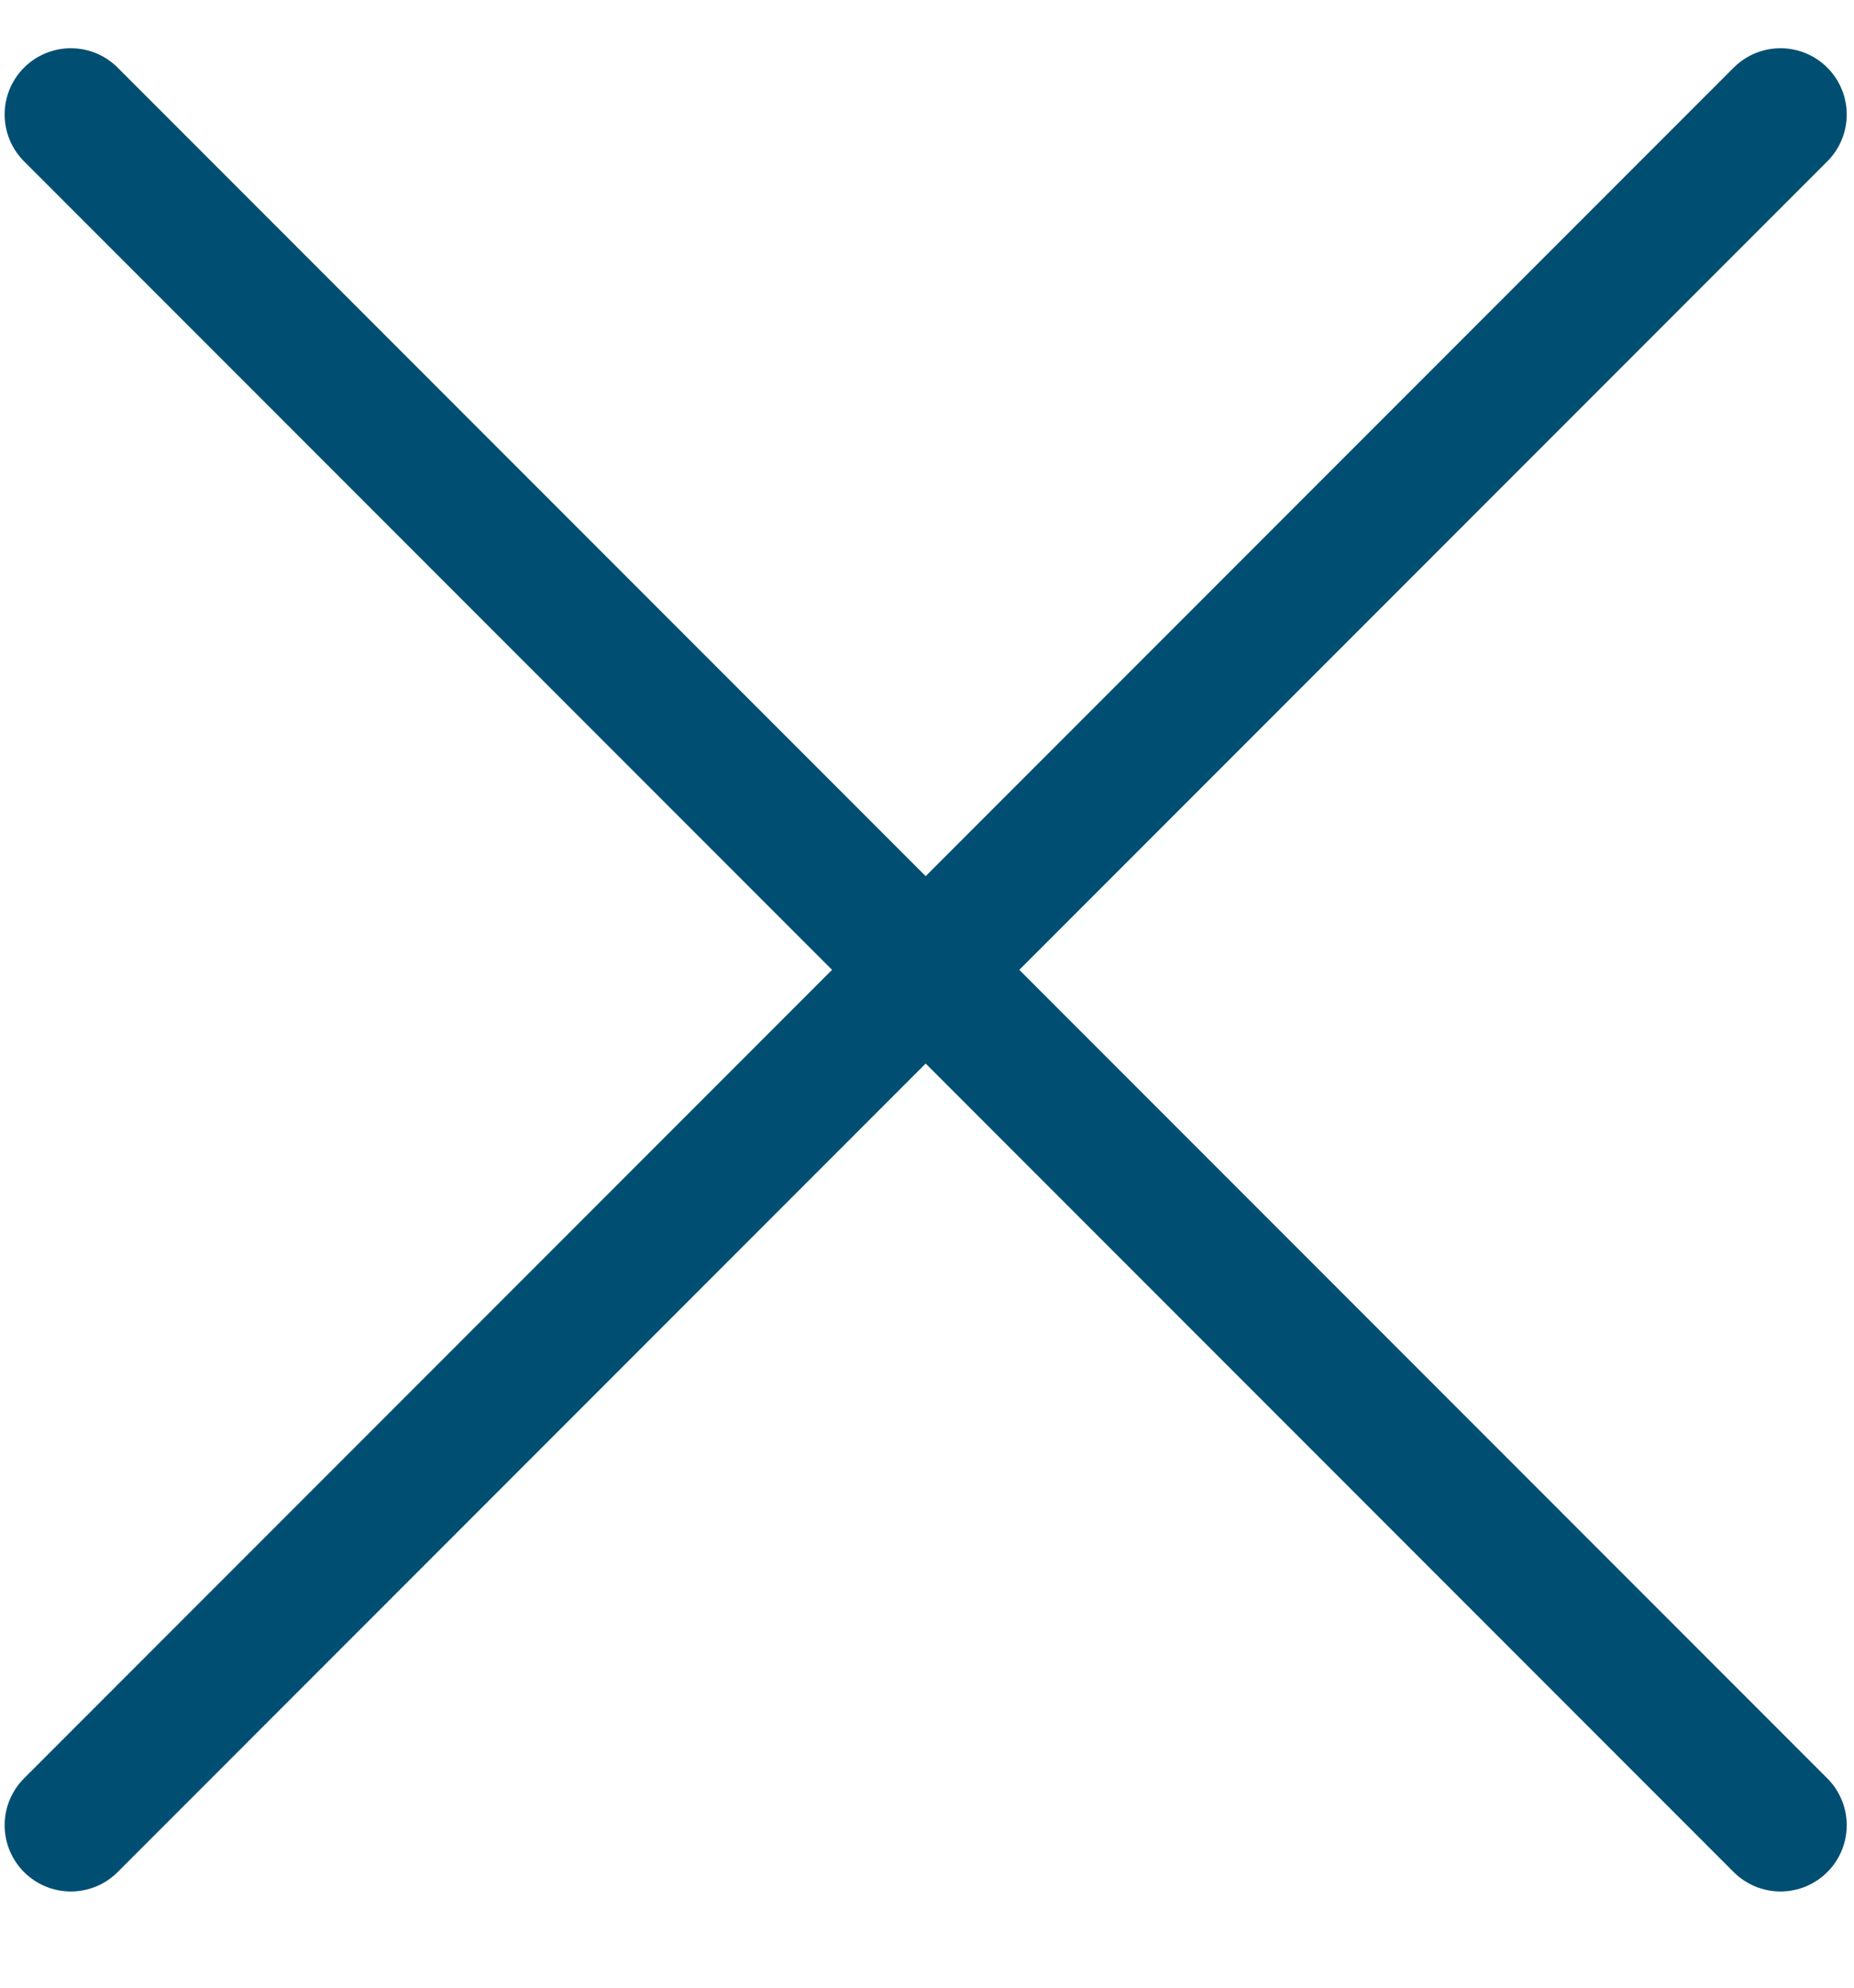 <svg width="14" height="15" viewBox="0 0 14 15" fill="none" xmlns="http://www.w3.org/2000/svg">
<path d="M0.535 13.774L13.445 0.864" stroke="#004F72" stroke-linecap="round"/>
<path d="M13.445 13.774L0.535 0.864" stroke="#004F72" stroke-linecap="round"/>
</svg>
